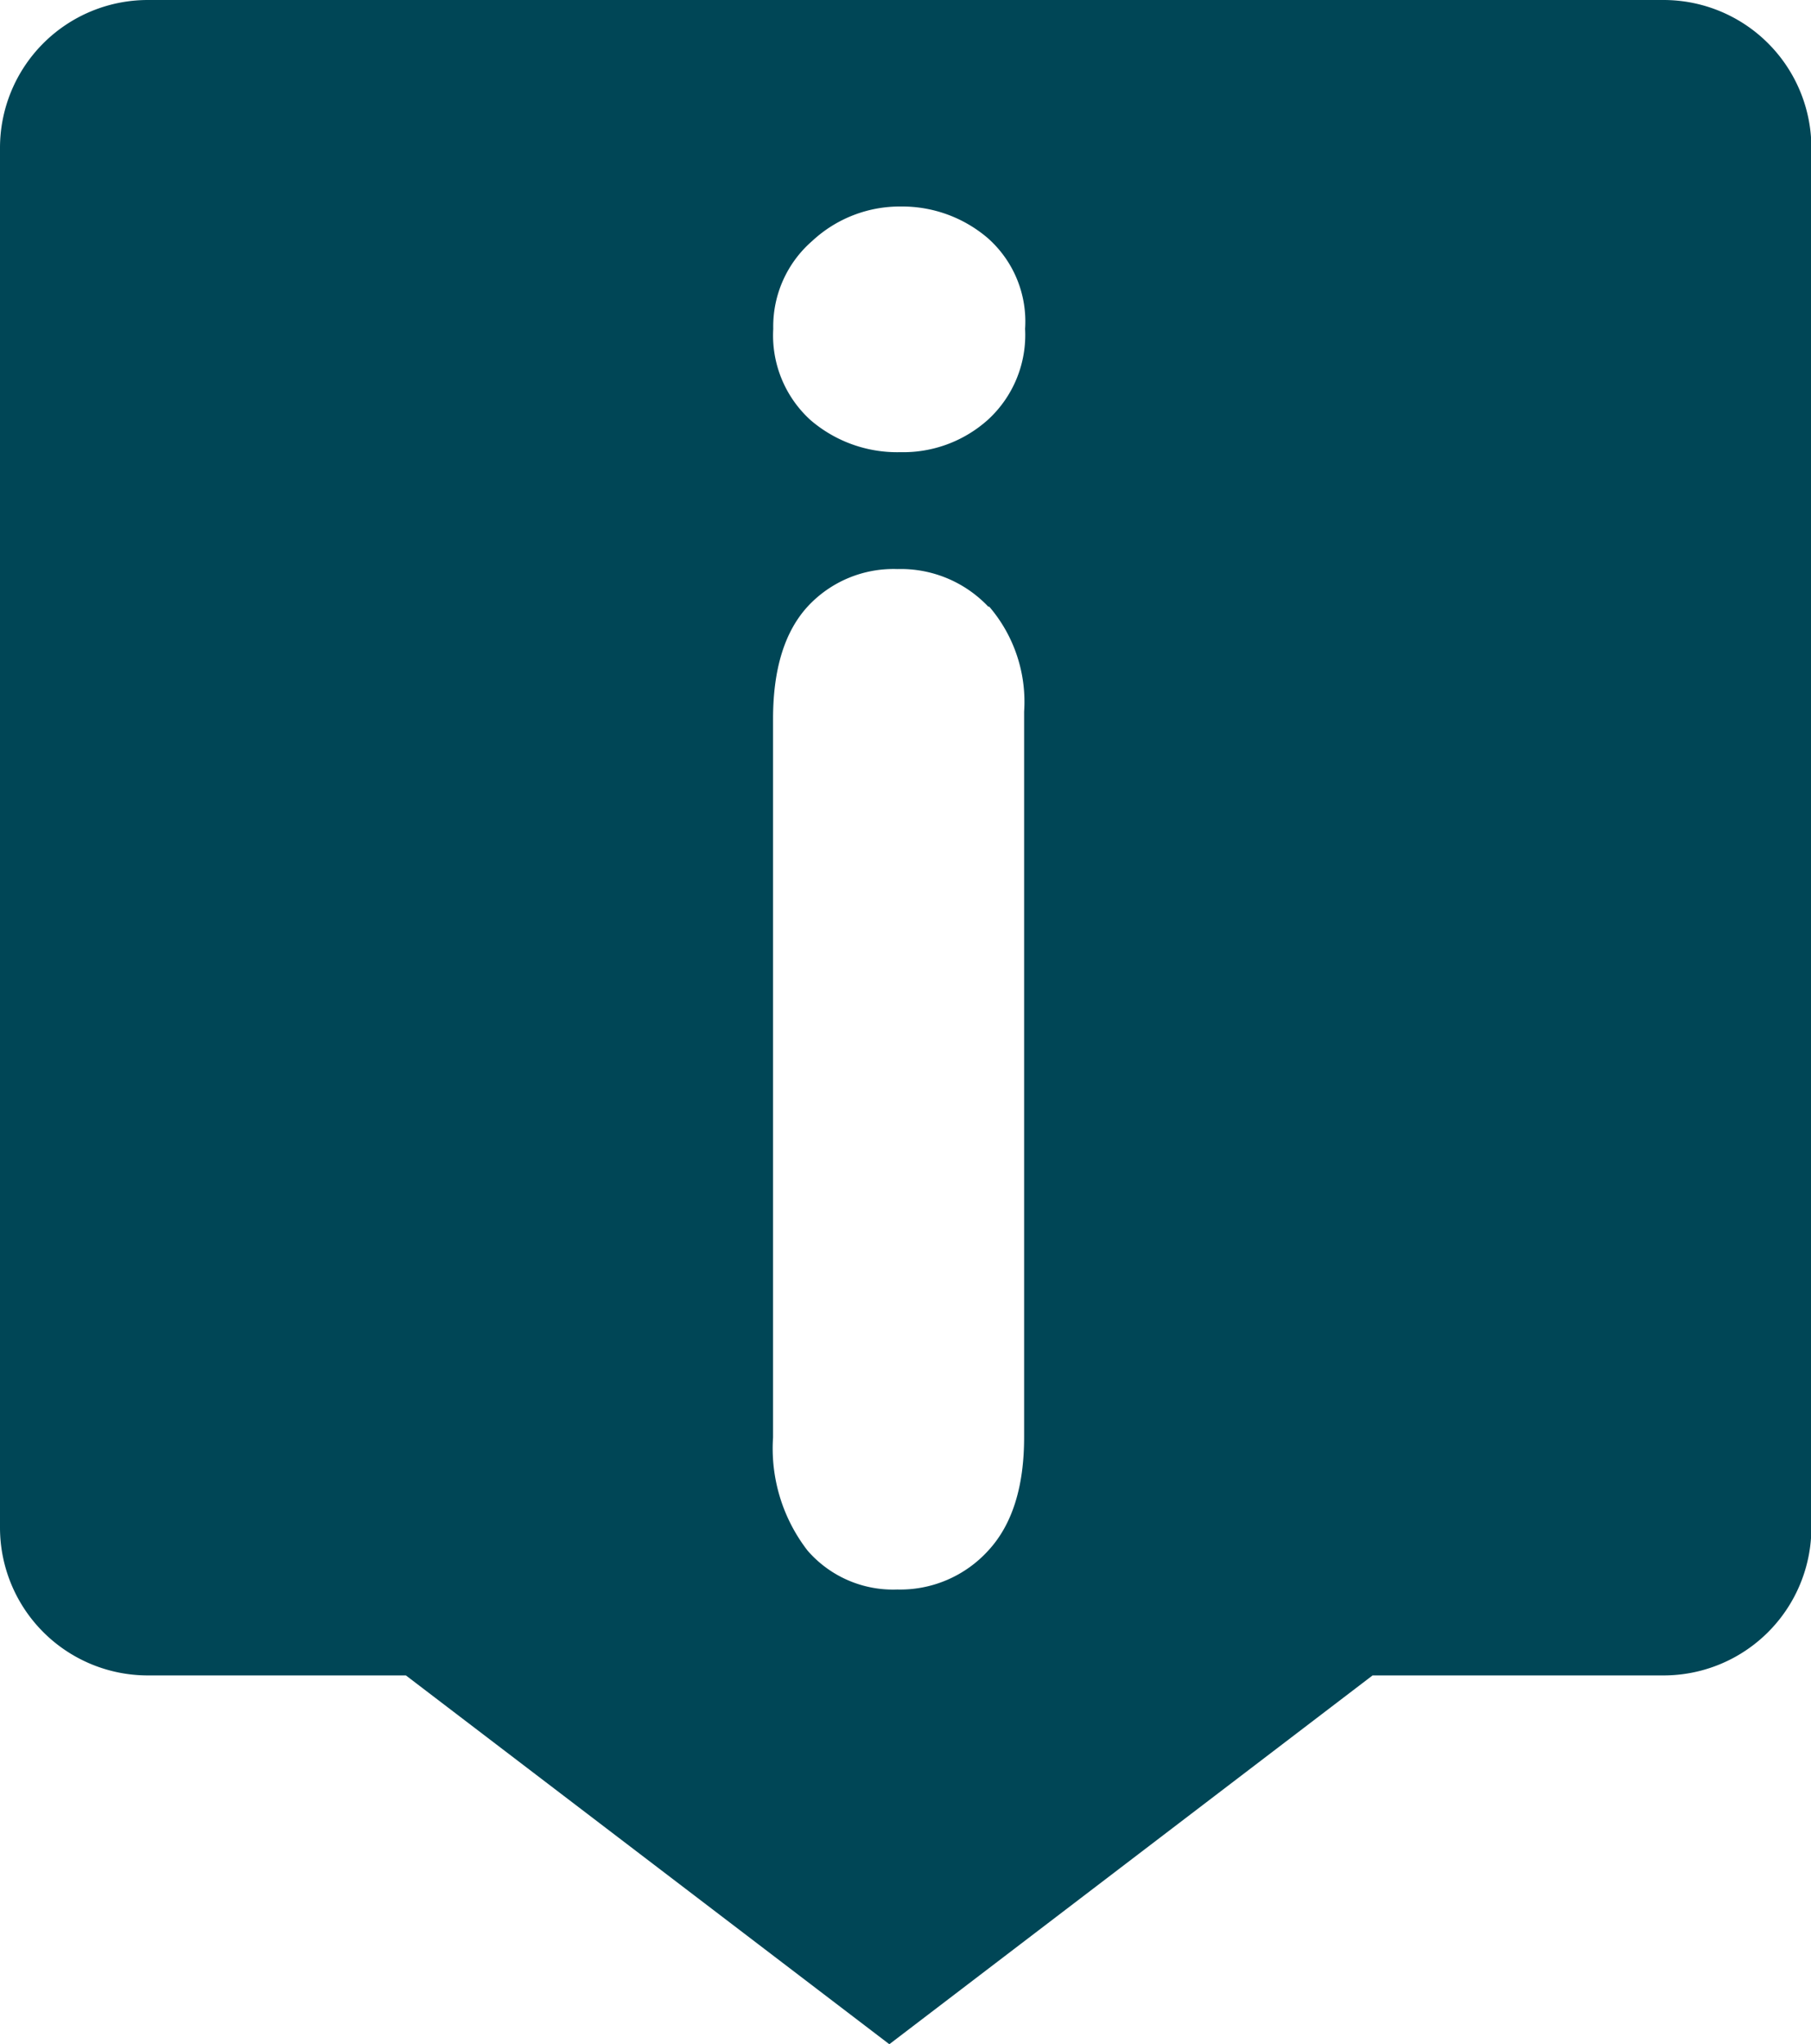 <svg xmlns="http://www.w3.org/2000/svg" viewBox="0 0 92.98 104.93"><defs><style>.cls-1{fill:#004656;}</style></defs><g id="_1" data-name="1"><path class="cls-1" d="M7.59,0h77.8A7.59,7.59,0,0,1,93,7.59V78.43A7.59,7.59,0,0,1,85.39,86H70.47L45.66,104.93,20.84,86H7.59A7.59,7.59,0,0,1,0,78.43V7.59A7.59,7.59,0,0,1,7.59,0ZM50.74,21.53a5.9,5.9,0,0,0,1.89-4.65,5.71,5.71,0,0,0-1.93-4.67,6.76,6.76,0,0,0-4.44-1.61,6.6,6.6,0,0,0-4.56,1.77,5.81,5.81,0,0,0-2,4.51,5.87,5.87,0,0,0,1.91,4.68,6.82,6.82,0,0,0,4.61,1.65A6.51,6.51,0,0,0,50.74,21.53Zm0,9.61a6.18,6.18,0,0,0-4.67-1.93,6,6,0,0,0-4.61,1.93q-1.77,1.94-1.77,5.76V73.78a8.57,8.57,0,0,0,1.77,5.81,5.81,5.81,0,0,0,4.61,2,6.11,6.11,0,0,0,4.67-2q1.85-2,1.84-5.86V36.53A7.5,7.5,0,0,0,50.79,31.14Z"/></g></svg>